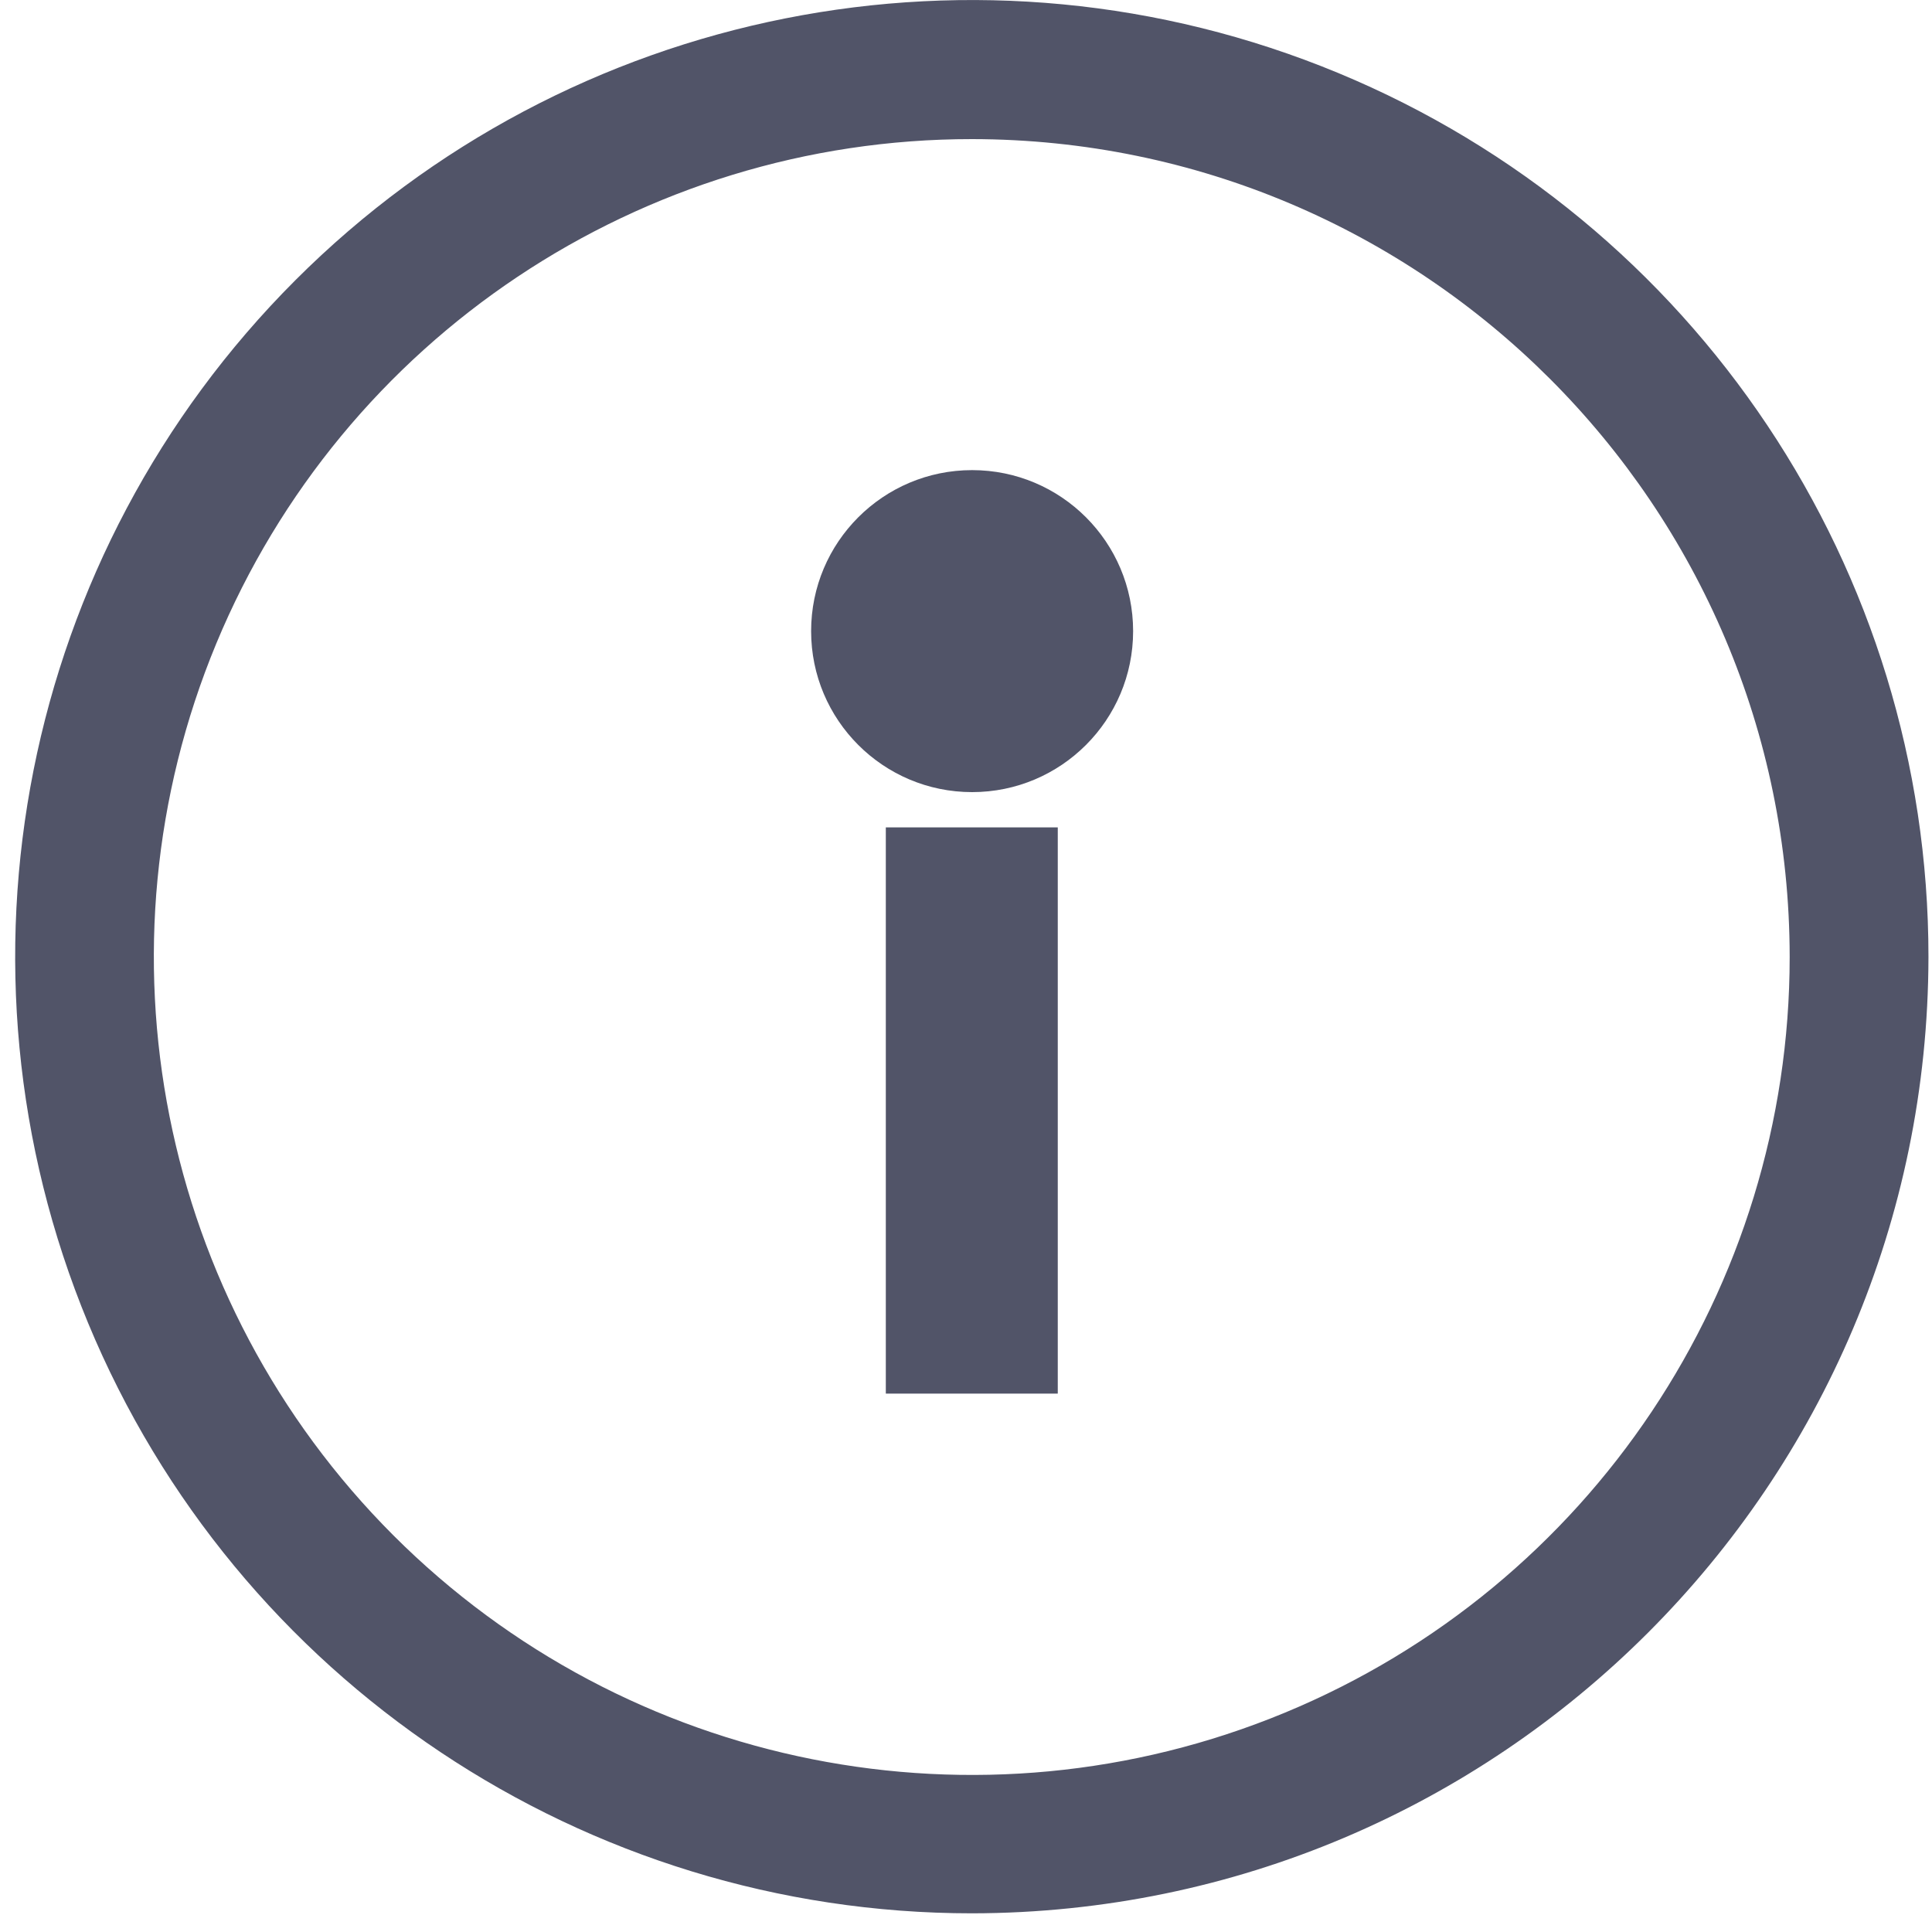 <?xml version="1.0" encoding="UTF-8"?>
<svg width="12px" height="12px" viewBox="0 0 12 12" version="1.1" xmlns="http://www.w3.org/2000/svg" xmlns:xlink="http://www.w3.org/1999/xlink">
    <!-- Generator: Sketch 63.1 (92452) - https://sketch.com -->
    <title>noun_Info_1845673</title>
    <desc>Created with Sketch.</desc>
    <g id="Talent-Mob-2020" stroke="none" stroke-width="1" fill="none" fill-rule="evenodd">
        <g id="Tal_Web_MyRedep" transform="translate(-645, -242)" fill="#515468" fill-rule="nonzero">
            <g id="noun_Info_1845673" transform="translate(645, 242)">
                <path d="M6.038,11.884 C3.635,11.884 1.467,10.437 0.547,8.217 C-0.373,5.996 0.135,3.44 1.835,1.74 C3.534,0.041 6.09,-0.467 8.311,0.453 C10.531,1.373 11.979,3.54 11.978,5.944 C11.973,9.222 9.317,11.879 6.038,11.884 Z M6.038,0.864 C3.983,0.863 2.13,2.1 1.343,3.998 C0.556,5.897 0.99,8.082 2.443,9.536 C3.896,10.989 6.081,11.424 7.98,10.638 C9.878,9.852 11.116,7.999 11.116,5.944 C11.114,3.14 8.842,0.867 6.038,0.864 Z" id="Shape"></path>
                <circle id="Oval" cx="6.038" cy="3.92" r="1"></circle>
                <rect id="Rectangle" x="5.502" y="5.139" width="1.068" height="3.517"></rect>
            </g>
        </g>
    </g>
</svg>